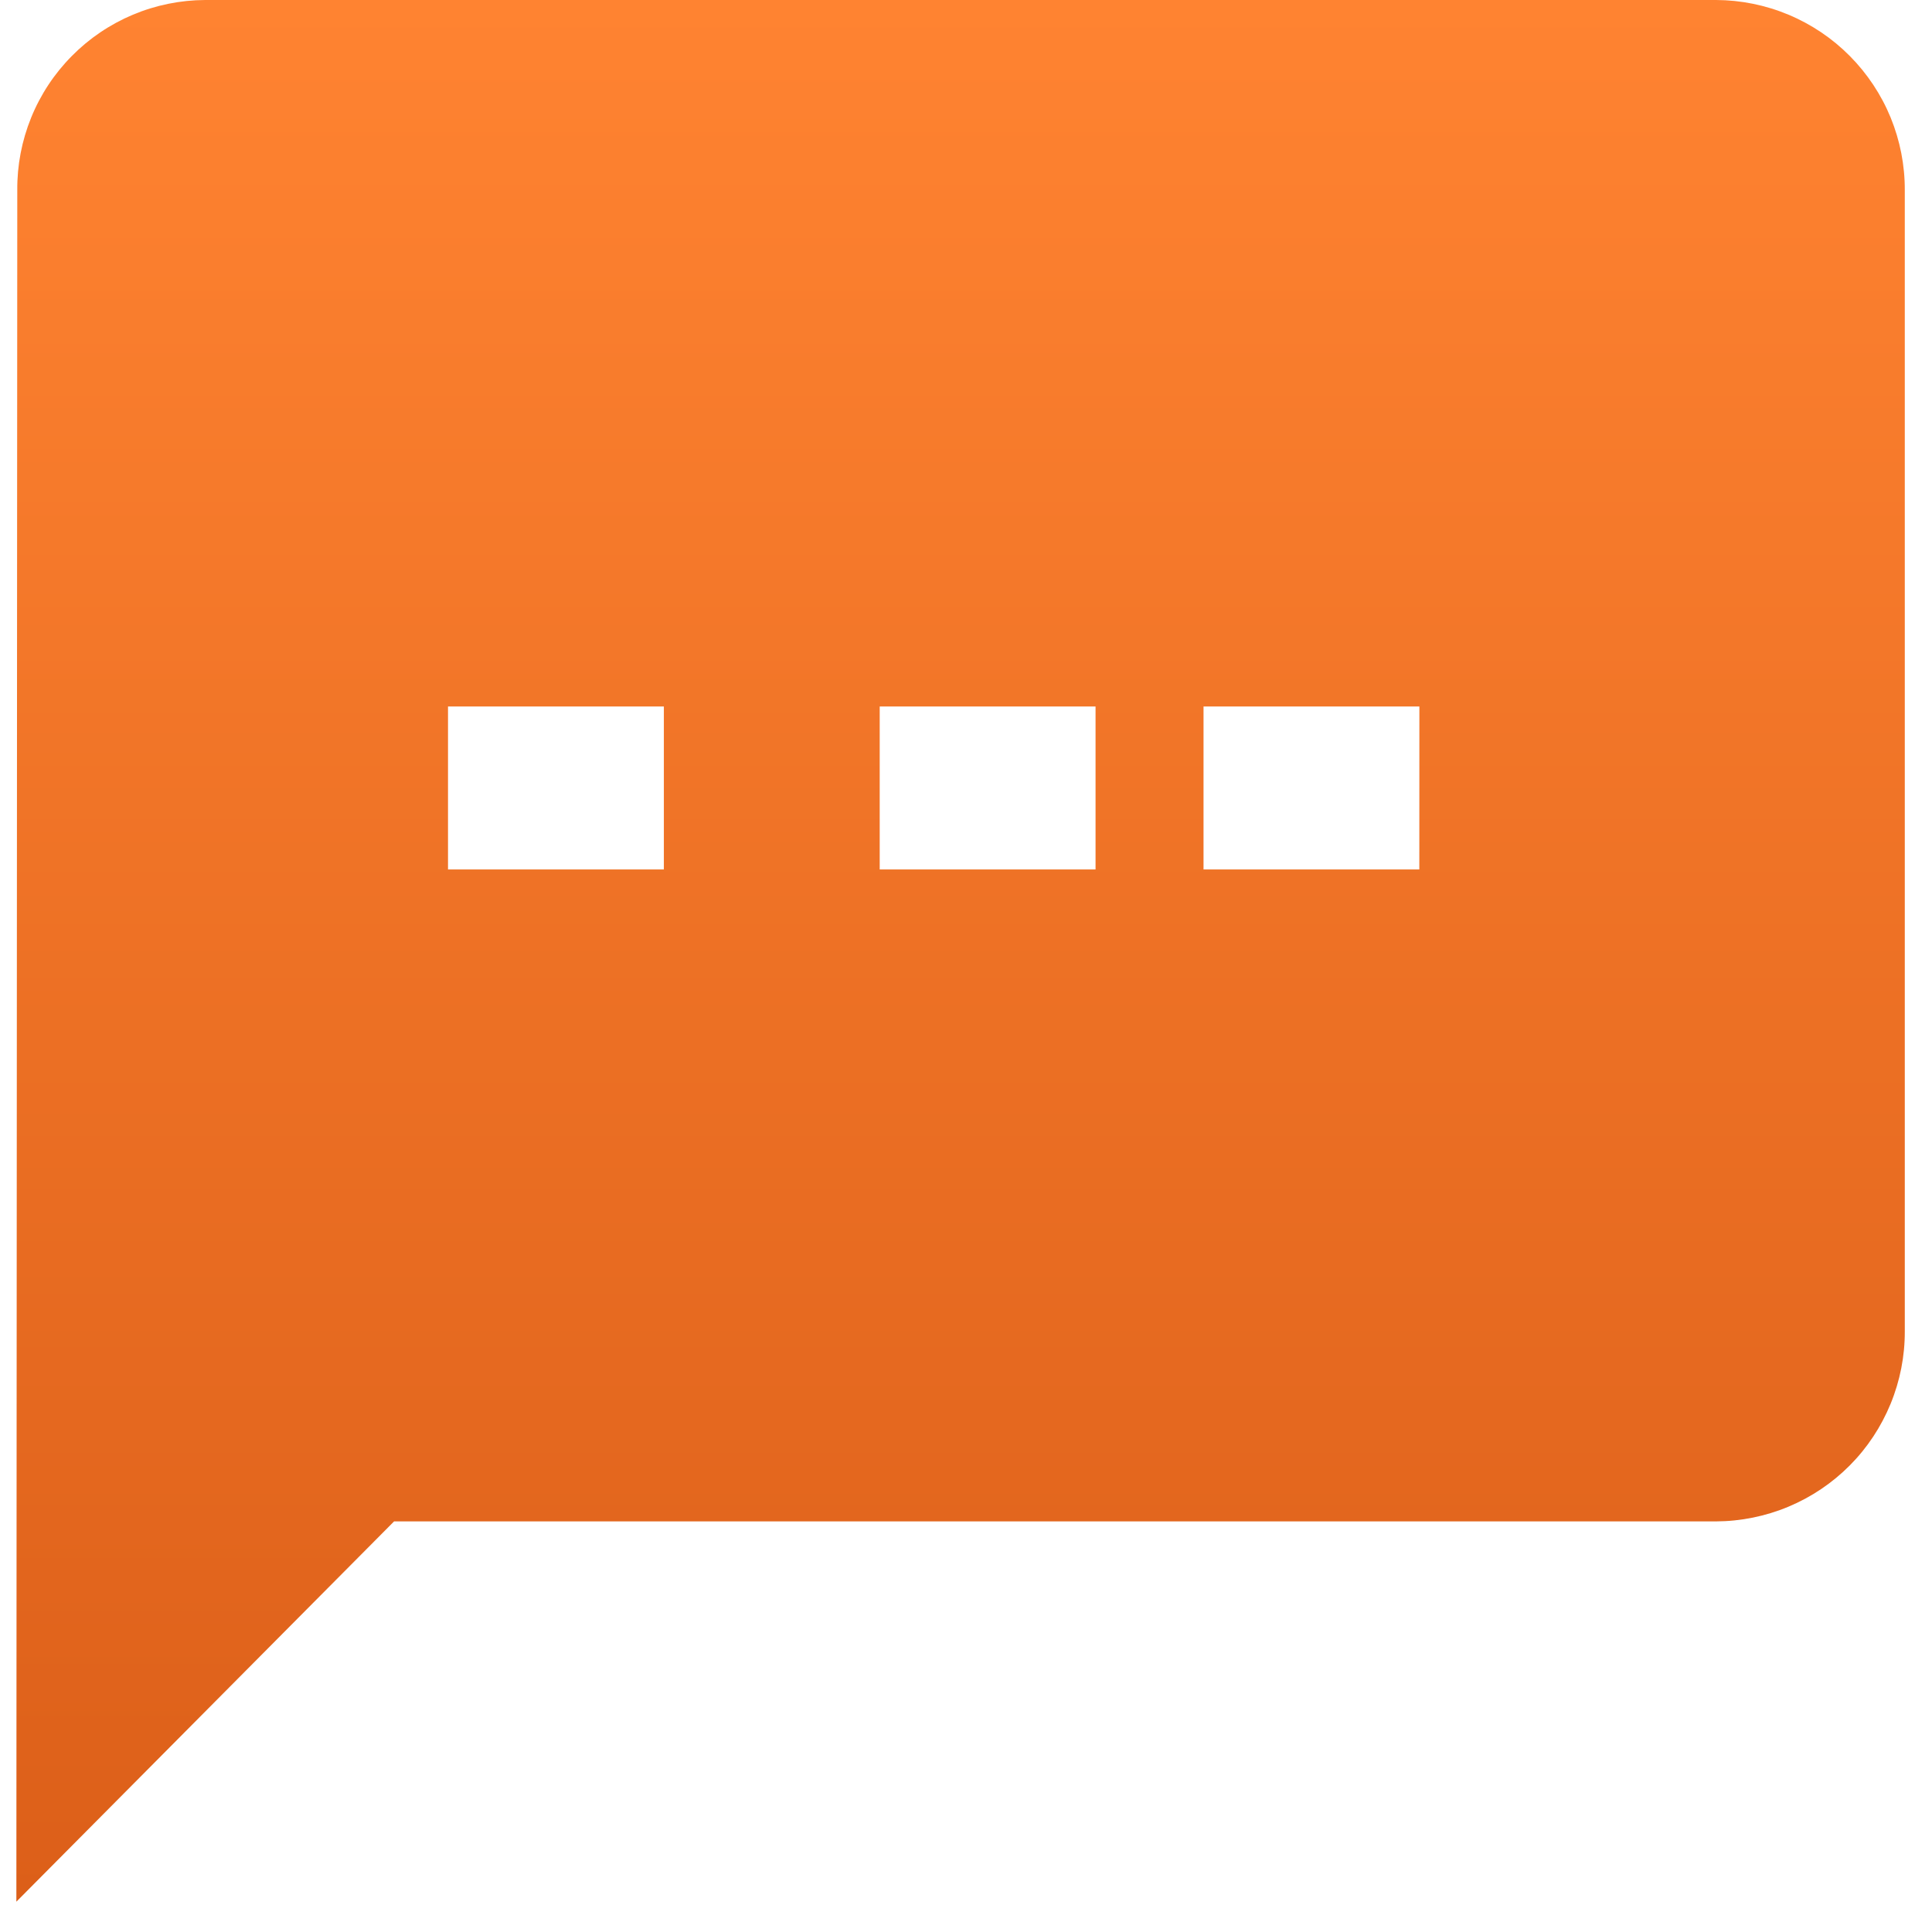 <svg width="36" height="36" viewBox="0 0 36 36" fill="none" xmlns="http://www.w3.org/2000/svg">
<path d="M31.976 0H3.824C3.361 0.002 2.903 0.095 2.476 0.274C2.049 0.454 1.662 0.715 1.337 1.045C1.011 1.374 0.754 1.764 0.58 2.193C0.406 2.622 0.318 3.081 0.322 3.544L0.305 35.435L7.343 28.349H31.974C32.438 28.347 32.897 28.254 33.325 28.075C33.753 27.896 34.141 27.635 34.468 27.306C34.795 26.977 35.053 26.586 35.229 26.157C35.405 25.728 35.495 25.268 35.493 24.805V3.544C35.495 3.08 35.405 2.621 35.23 2.192C35.054 1.763 34.795 1.373 34.469 1.044C34.142 0.714 33.754 0.453 33.326 0.274C32.899 0.095 32.44 0.002 31.976 0ZM12.37 16.201H8.348V13.164H12.37V16.201ZM20.414 16.201H16.392V13.164H20.414V16.201ZM26.447 16.201H22.426V13.164H26.448L26.447 16.201Z" fill="url(#paint0_linear_130_11120)"/>
<defs>
<linearGradient id="paint0_linear_130_11120" x1="17.899" y1="0" x2="17.899" y2="35.435" gradientUnits="userSpaceOnUse">
<stop stop-color="#FF8331"/>
<stop offset="1" stop-color="#DC5F19"/>
</linearGradient>
</defs>
</svg>
